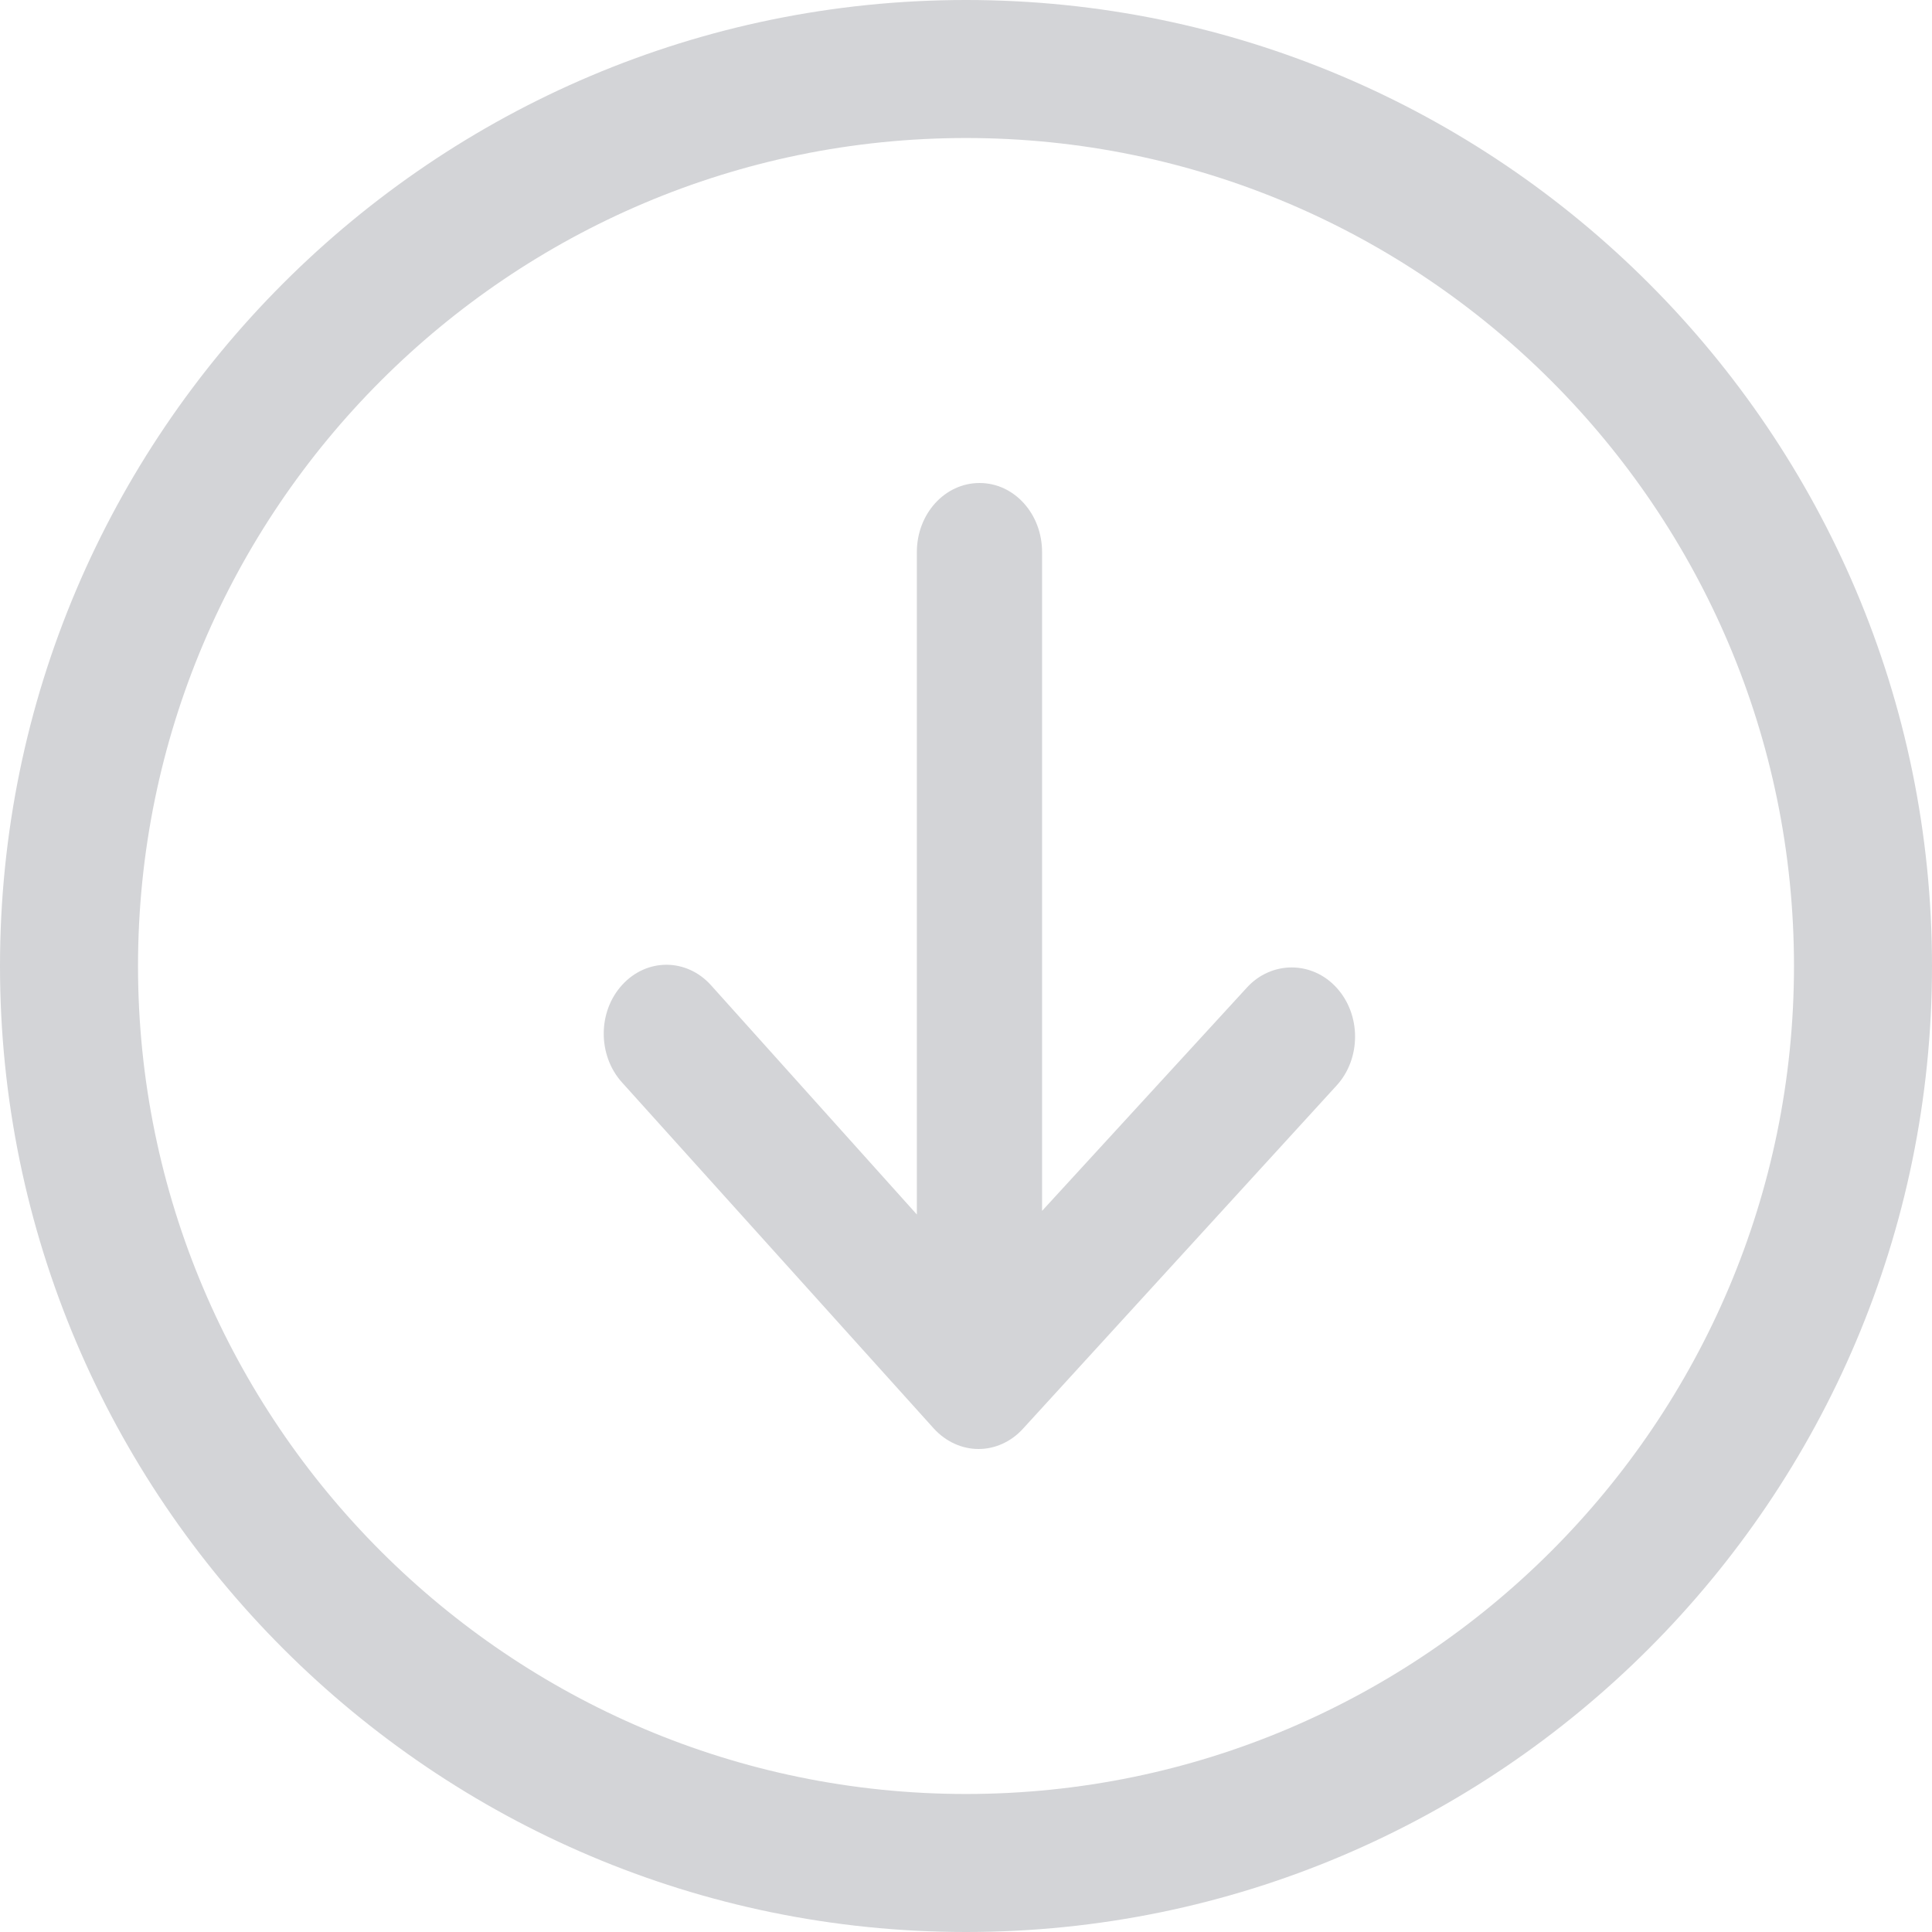 <?xml version="1.0" encoding="UTF-8"?><svg version="1.1" width="16px" height="16px" viewBox="0 0 16.0 16.0" xmlns="http://www.w3.org/2000/svg" xmlns:xlink="http://www.w3.org/1999/xlink"><defs><clipPath id="i0"><path d="M1920,0 L1920,1080 L0,1080 L0,0 L1920,0 Z"></path></clipPath><clipPath id="i1"><path d="M8,0 C12.411,0 16,3.589 16,8 C16,12.411 12.411,16 8,16 C3.589,16 0,12.411 0,8 C0,3.589 3.589,0 8,0 Z M8,1.143 C4.219,1.143 1.143,4.219 1.143,8 C1.143,11.781 4.219,14.857 8,14.857 C11.781,14.857 14.857,11.781 14.857,8 C14.857,4.219 11.781,1.143 8,1.143 Z"></path></clipPath><clipPath id="i2"><path d="M3.112,0 C3.4,0 3.63,0.256 3.63,0.572 L3.63,6.028 L5.326,4.179 C5.529,3.956 5.867,3.956 6.07,4.181 C6.273,4.404 6.273,4.767 6.069,4.99 L3.472,7.832 C3.37,7.944 3.236,8 3.104,8 C2.97,8 2.835,7.942 2.733,7.83 L0.151,4.964 C-0.051,4.74 -0.051,4.377 0.154,4.155 C0.358,3.933 0.686,3.935 0.888,4.159 L2.593,6.058 L2.593,0.572 C2.593,0.256 2.824,0 3.112,0 Z"></path></clipPath></defs><g transform="translate(-239.0 -256.0)"><g clip-path="url(#i0)"><g transform="translate(239.0 256.0)"><g clip-path="url(#i1)"><polygon points="0,0 16,0 16,16 0,16 0,0" stroke="none" fill="#D3D4D7"></polygon></g><g transform="translate(5 4.0)"><g clip-path="url(#i2)"><polygon points="-1.02069723e-17,0 6.222,0 6.222,8 -1.02069723e-17,8 -1.02069723e-17,0" stroke="none" fill="#D3D4D7"></polygon></g></g></g></g></g></svg>